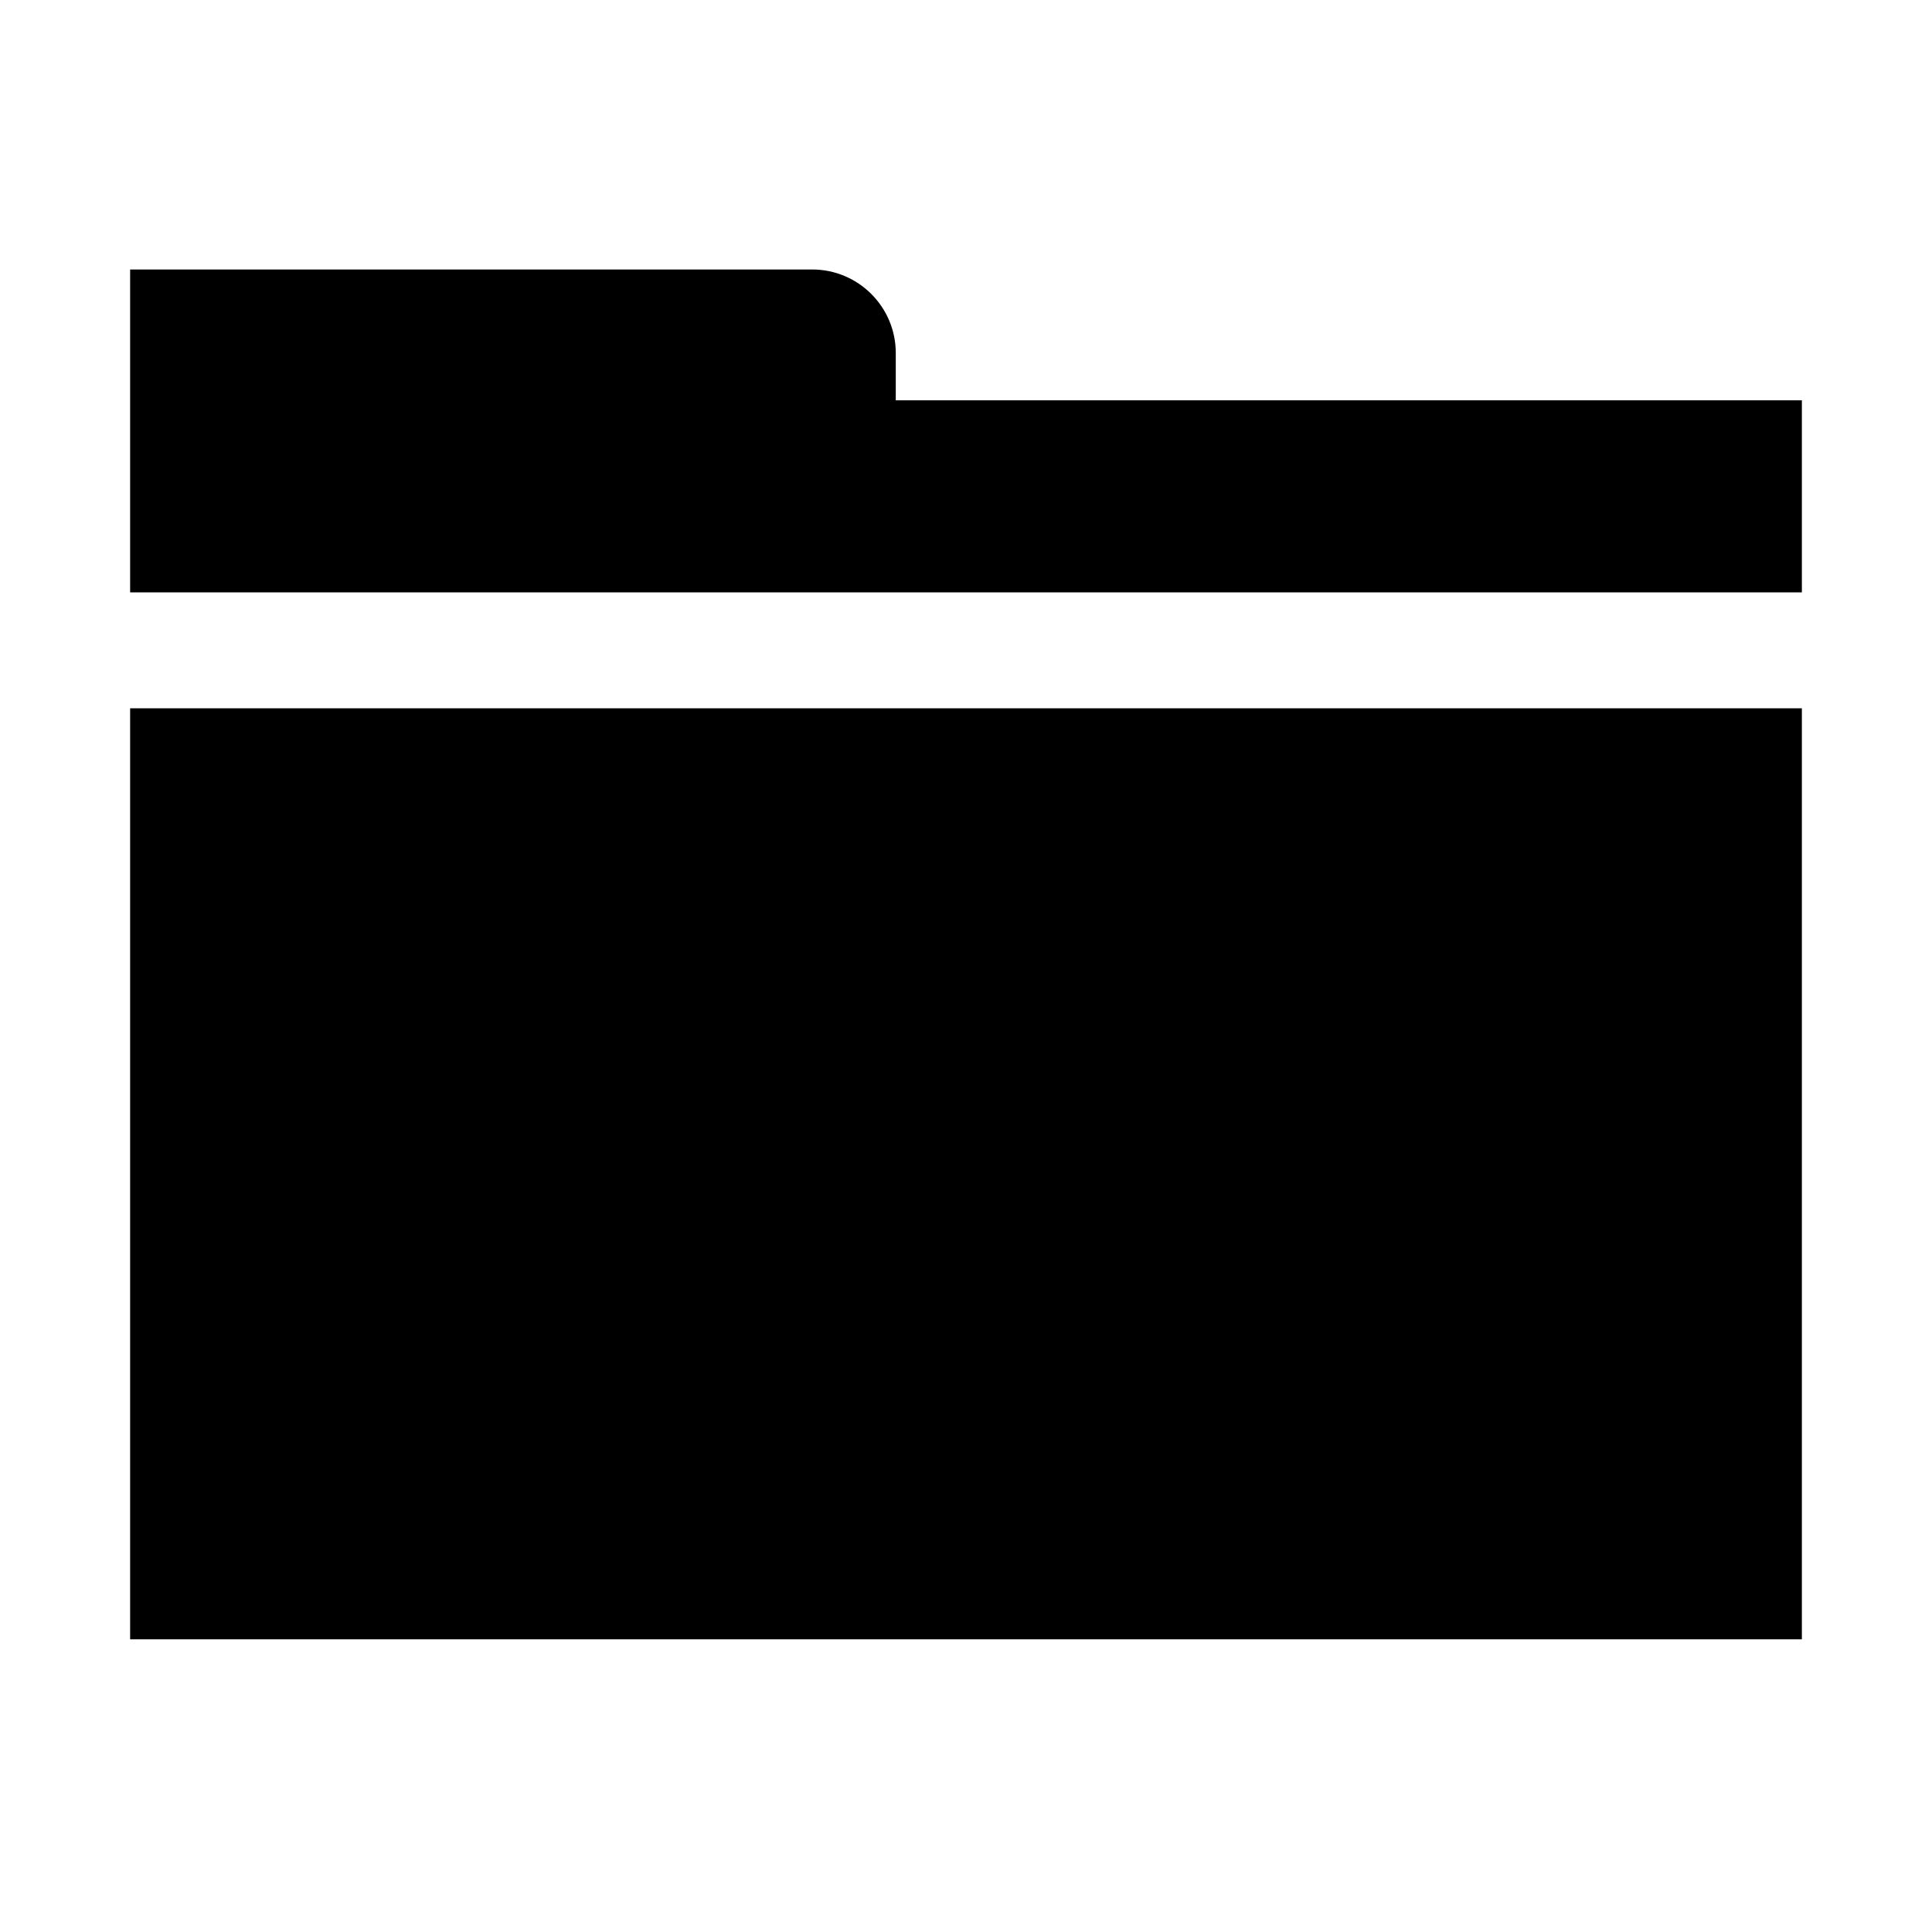 <?xml version="1.0" encoding="UTF-8" standalone="no"?>
<!DOCTYPE svg PUBLIC "-//W3C//DTD SVG 1.1//EN" "http://www.w3.org/Graphics/SVG/1.1/DTD/svg11.dtd">
<svg width="100%" height="100%" viewBox="0 0 24 24" version="1.1" xmlns="http://www.w3.org/2000/svg" xmlns:xlink="http://www.w3.org/1999/xlink" xml:space="preserve" xmlns:serif="http://www.serif.com/" style="fill-rule:evenodd;clip-rule:evenodd;stroke-linejoin:round;stroke-miterlimit:2;">
    <g transform="matrix(0.048,0,0,0.048,0,0)">
        <path d="M466.323,183.305L33.677,183.305L33.677,424.257L466.323,424.257L466.323,183.305ZM33.677,153.305L466.323,153.305L466.323,103.605L231.824,103.605L231.824,91.364C231.824,79.431 222.136,69.743 210.204,69.743L33.677,69.743L33.677,153.305Z"/>
    </g>
</svg>

